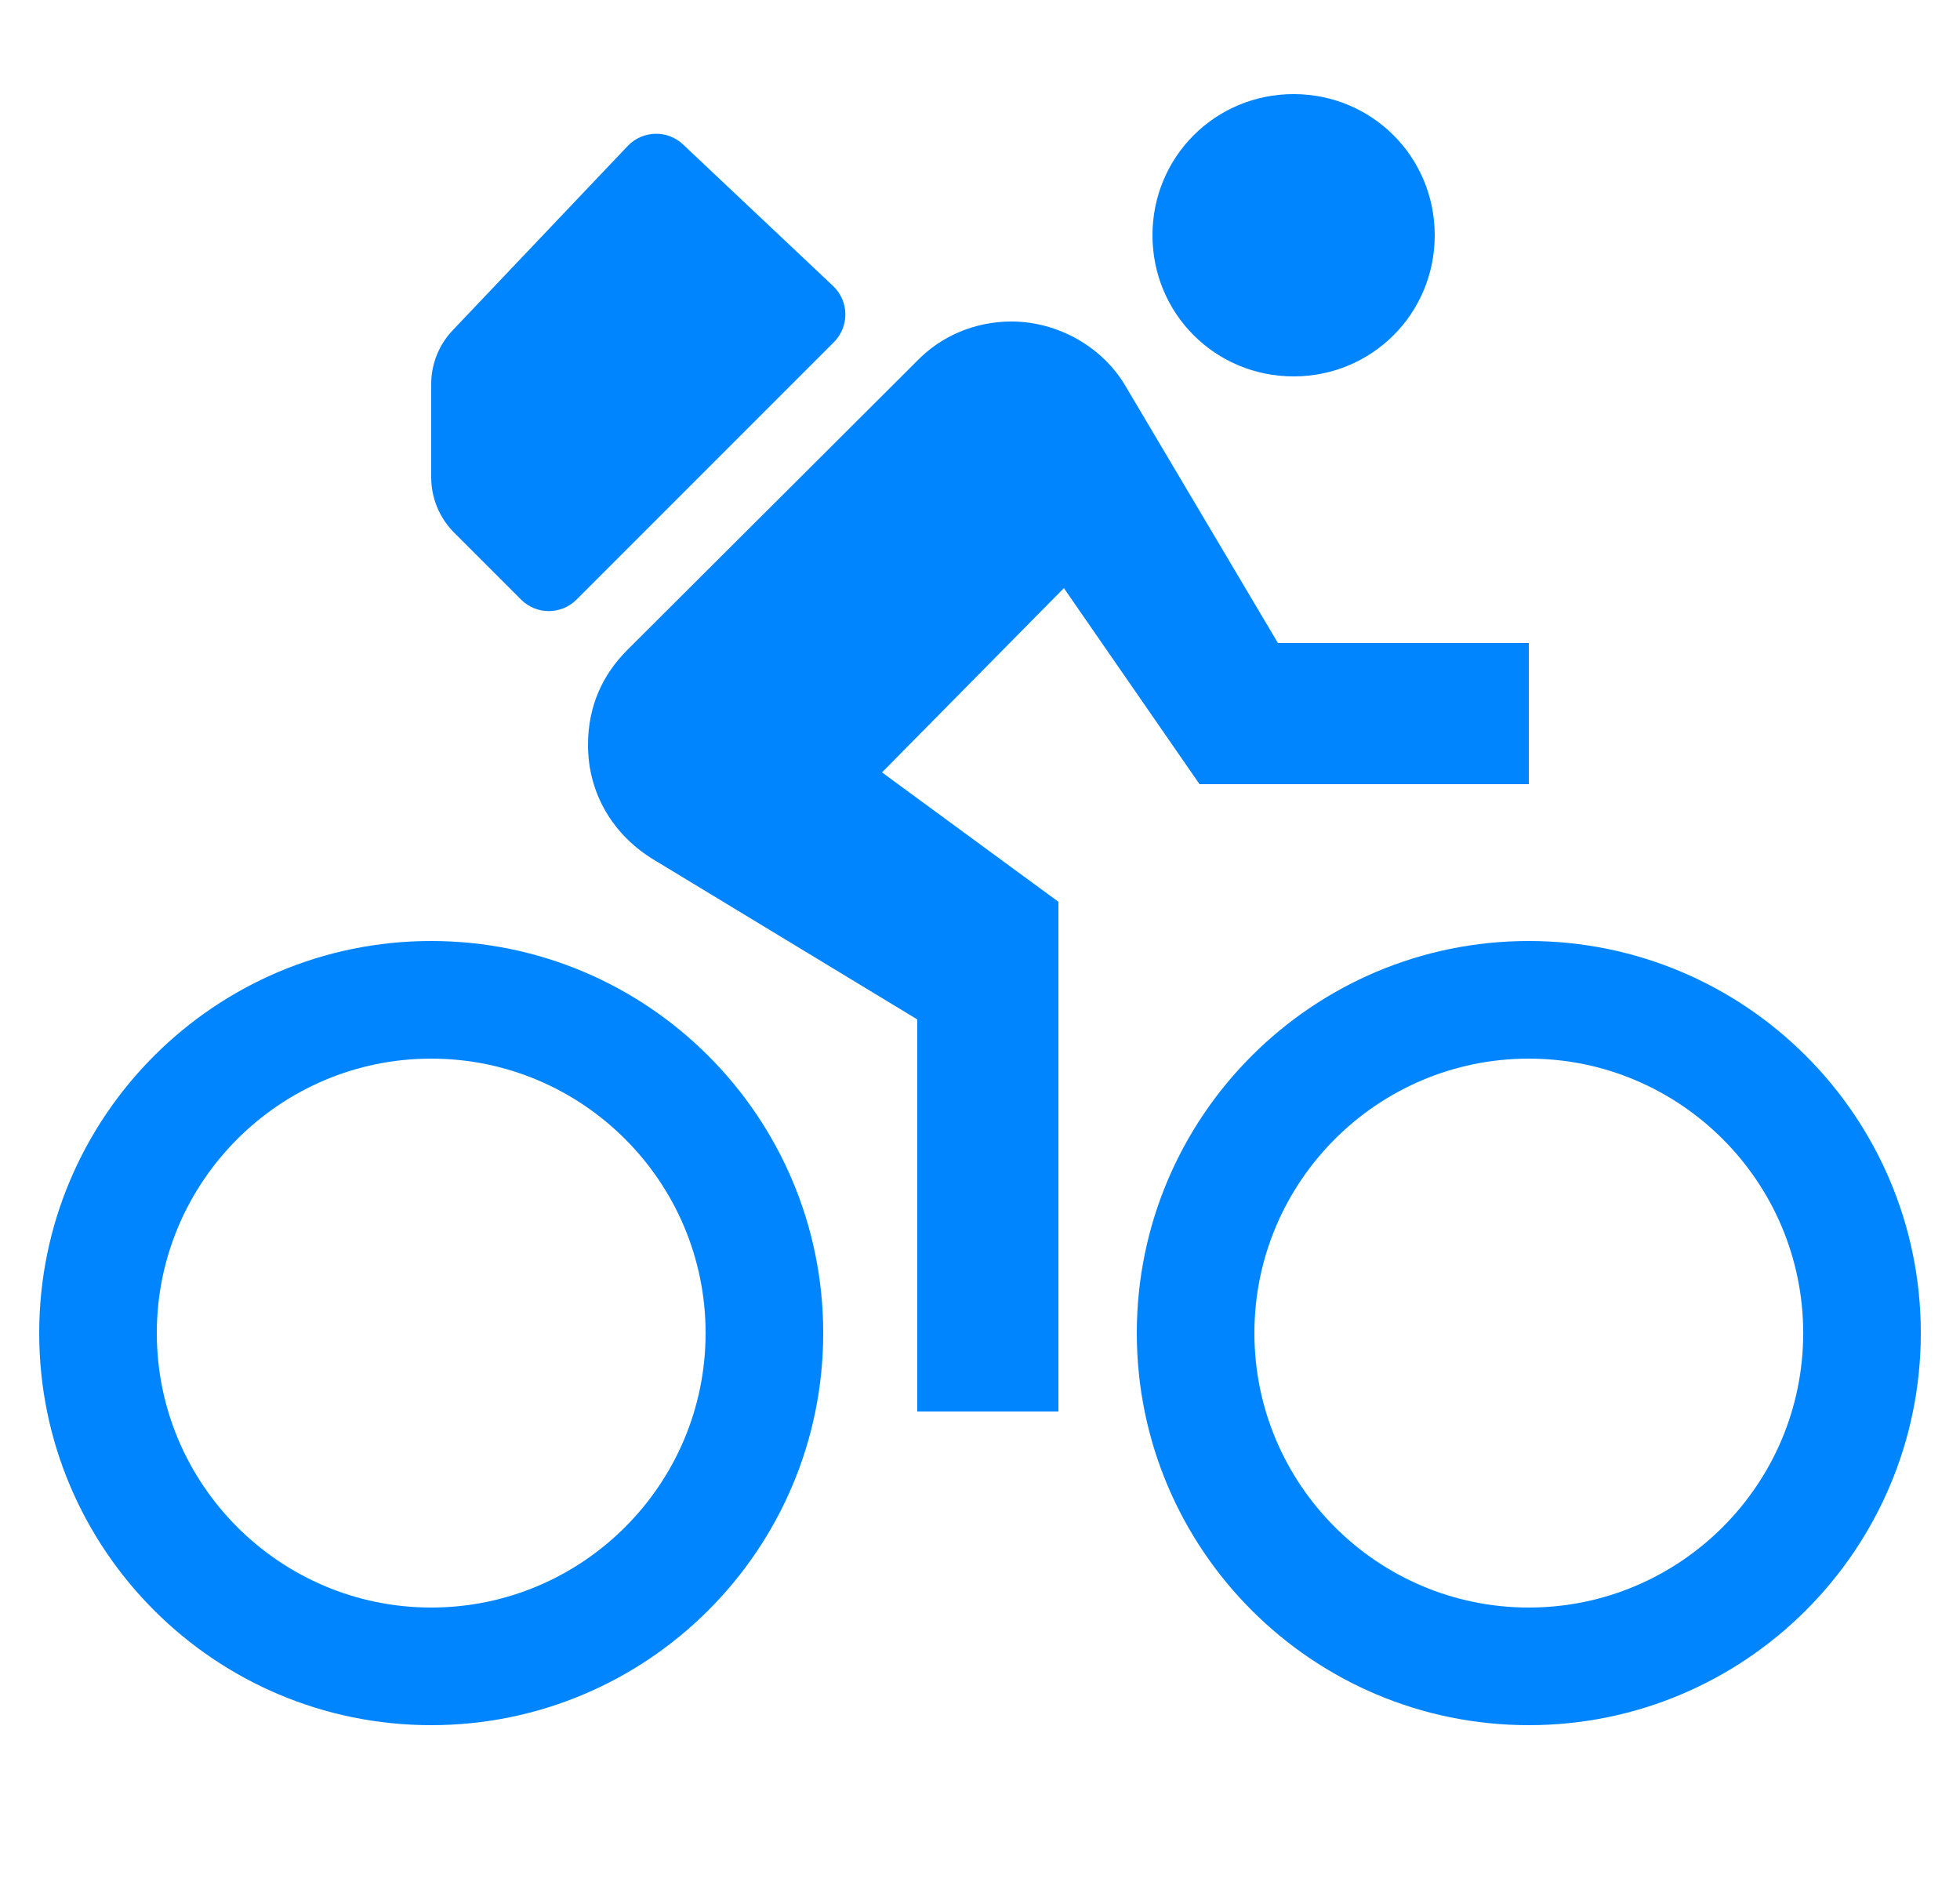 <svg width="25" height="24" viewBox="0 0 25 24" fill="none" xmlns="http://www.w3.org/2000/svg">
<g id="bike-fast" clip-path="url(#clip0_369_530)">
<path id="Vector" d="M16.5 1.2C15.5 1.2 14.7 2 14.7 3C14.7 4 15.5 4.8 16.5 4.8C17.5 4.8 18.3 4 18.3 3C18.3 2 17.5 1.2 16.5 1.2ZM12.9 4.1C12.43 4.1 12 4.29 11.7 4.6L8 8.29C7.69 8.6 7.5 9 7.5 9.5C7.5 10.13 7.83 10.66 8.35 10.97L11.7 13V18H13.5V11.5L11.25 9.85L13.57 7.5L15.3 10H19.5V8.2H16.3L14.36 4.93C14.07 4.43 13.5 4.1 12.9 4.1ZM5.5 12C2.74 12 0.5 14.24 0.5 17C0.5 19.76 2.74 22 5.5 22C8.26 22 10.5 19.76 10.5 17C10.5 14.24 8.26 12 5.5 12ZM5.5 20.5C3.57 20.5 2 18.93 2 17C2 15.07 3.57 13.5 5.5 13.5C7.43 13.5 9 15.07 9 17C9 18.93 7.43 20.5 5.5 20.5ZM19.5 12C16.74 12 14.5 14.24 14.5 17C14.5 19.76 16.74 22 19.5 22C22.26 22 24.5 19.76 24.5 17C24.5 14.24 22.26 12 19.5 12ZM19.5 20.5C17.57 20.5 16 18.93 16 17C16 15.07 17.57 13.5 19.5 13.5C21.43 13.5 23 15.07 23 17C23 18.93 21.43 20.5 19.5 20.5ZM7.354 7.646C7.158 7.842 6.842 7.842 6.646 7.646L5.793 6.793C5.605 6.605 5.5 6.351 5.5 6.086V4.899C5.5 4.643 5.598 4.396 5.775 4.211L8.007 1.861C8.197 1.662 8.512 1.653 8.712 1.842L10.626 3.647C10.831 3.84 10.835 4.165 10.636 4.364L9.5 5.5L7.354 7.646Z" fill="#0085FF"/>
</g>
<defs>
<clipPath id="clip0_369_530">
<rect width="24" height="24" fill="white" transform="translate(0.5)"/>
</clipPath>
</defs>
</svg>
